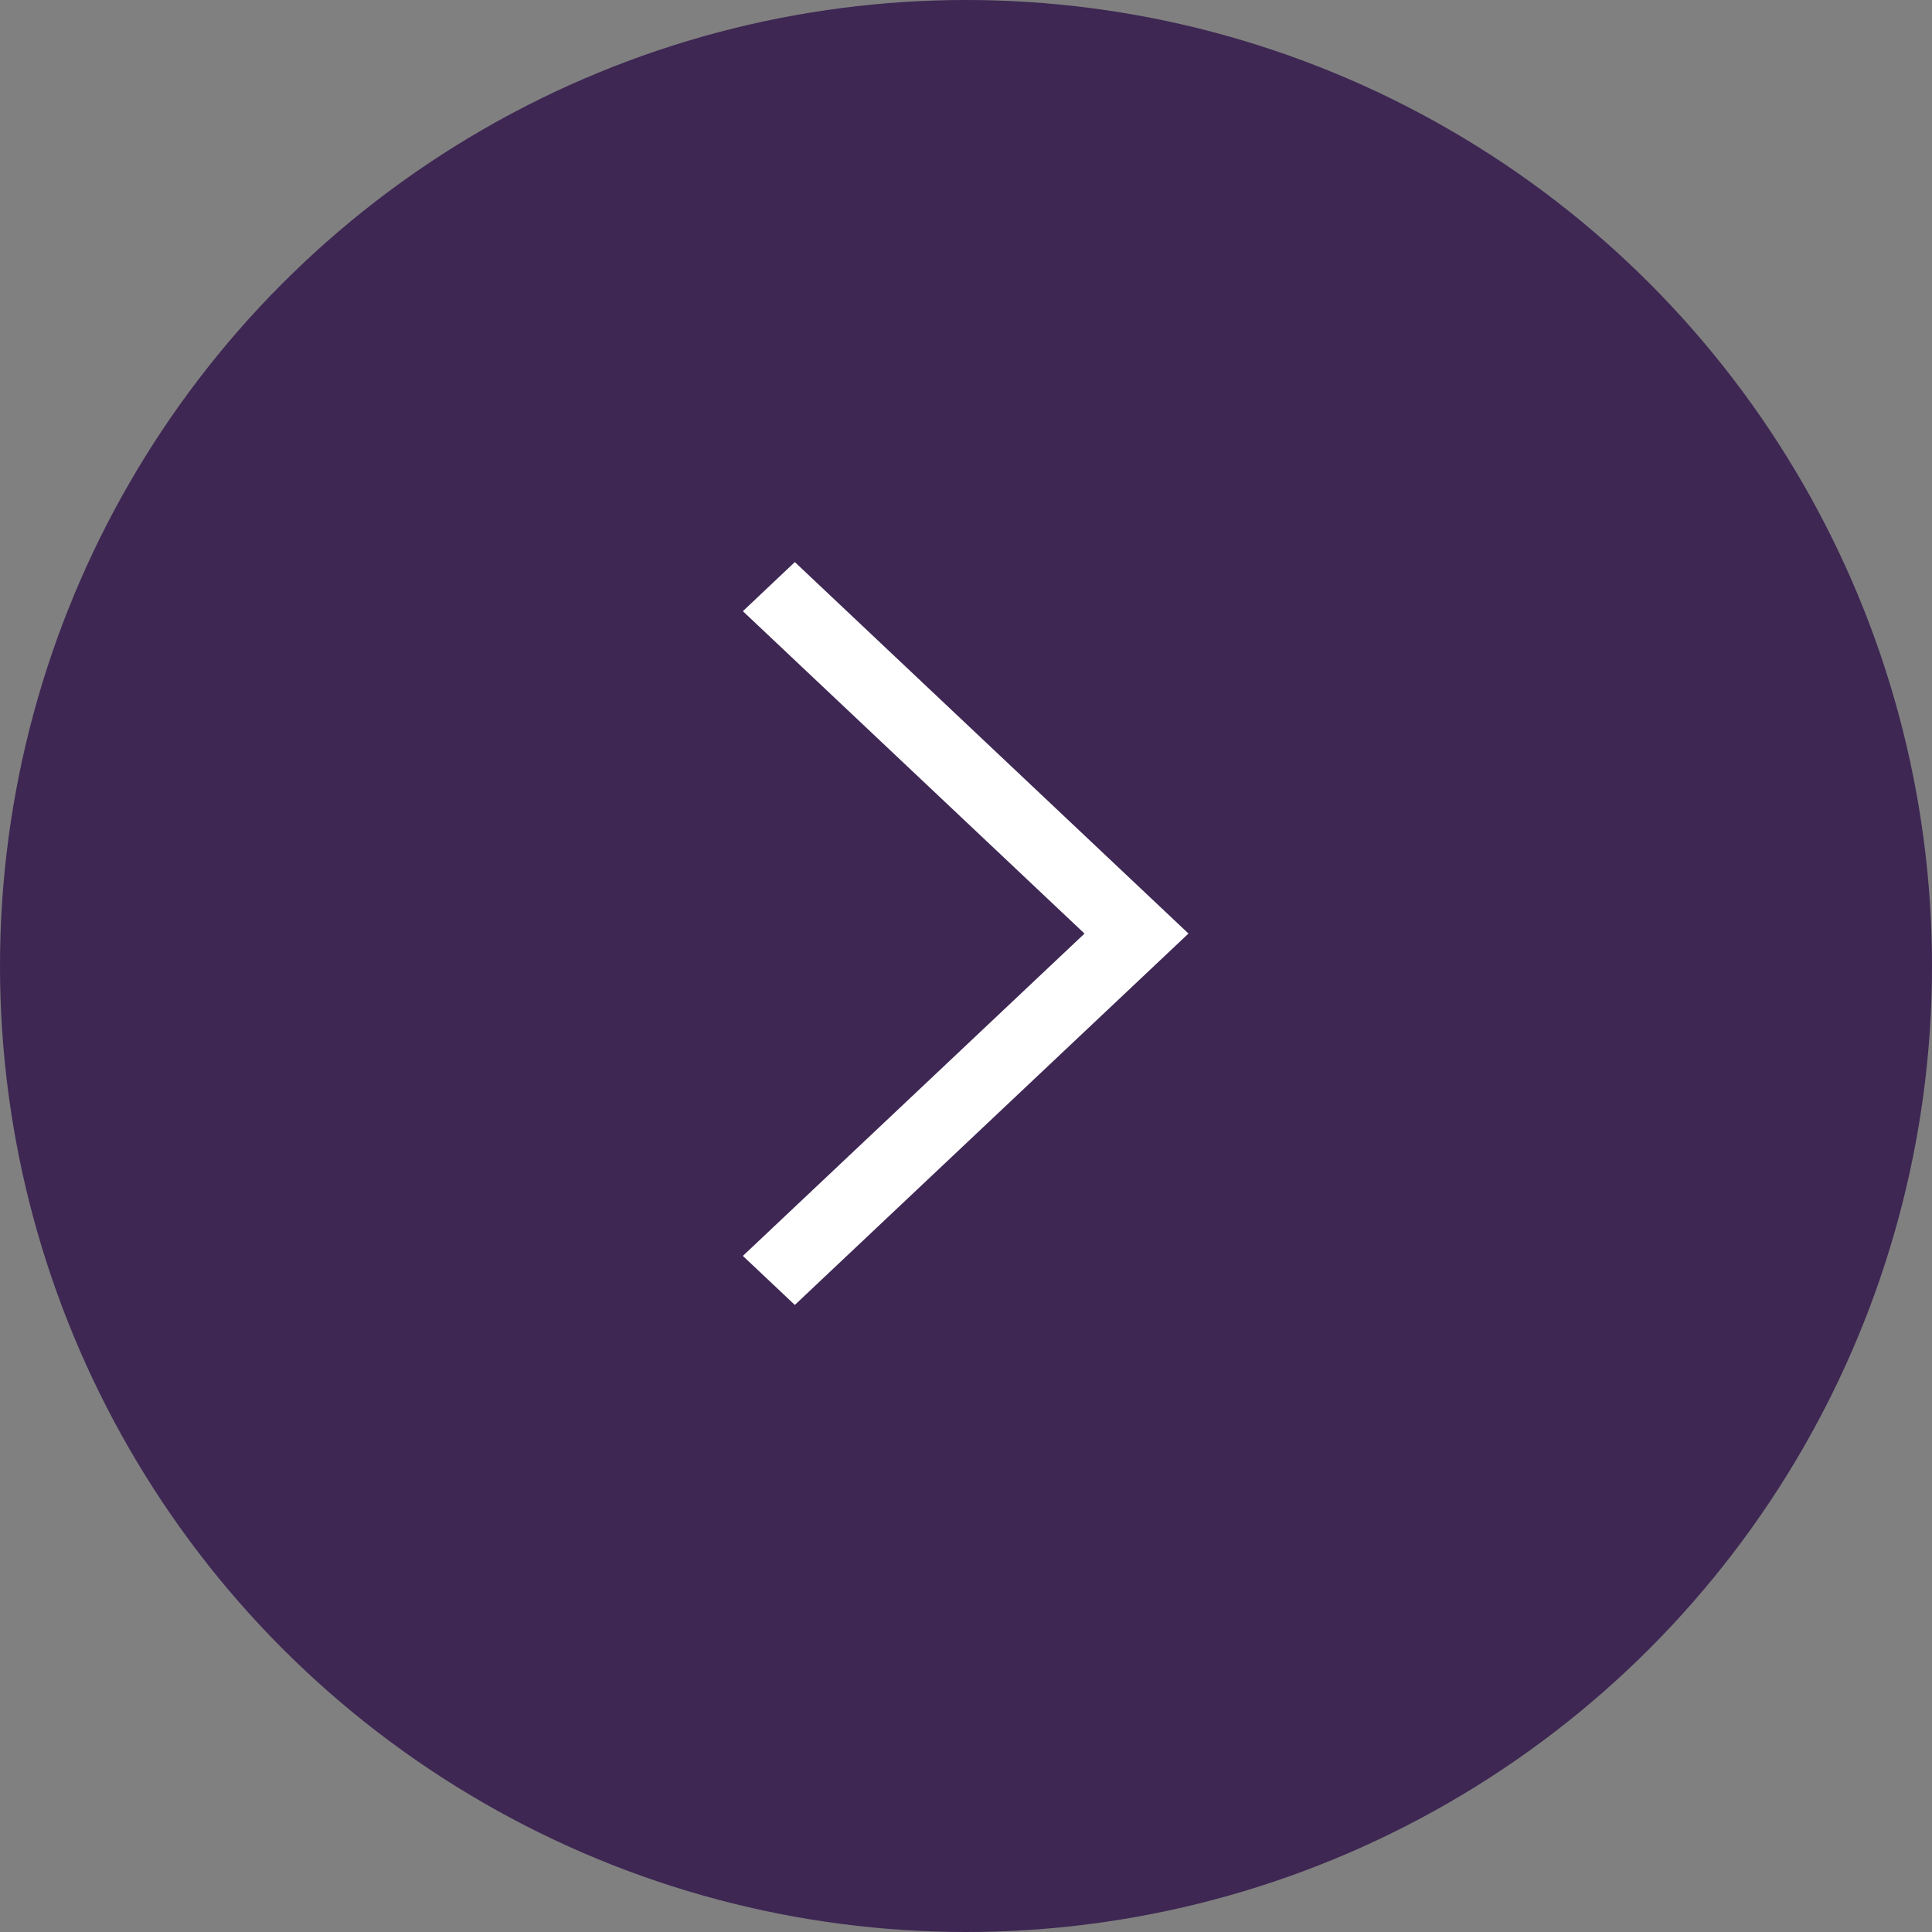 <svg xmlns="http://www.w3.org/2000/svg" width="26" height="26"><rect width="100%" height="100%" fill="#808080" stroke="none"/><g fill-rule="evenodd" transform="translate(0 -1026.362)"><circle cx="13" cy="1039.362" r="13" fill="#3e2753"/><path fill="#fff" d="m11.28 1044.83-4.97-4.69-.656.62 4.313 4.07-4.313 4.069.656.619 4.97-4.689z" color="#000" font-family="sans-serif" font-weight="400" overflow="visible" transform="translate(3.97 -74.863) scale(1.066)" style="line-height:normal;text-indent:0;text-align:start;text-decoration-line:none;text-decoration-style:solid;text-decoration-color:#000;text-transform:none;block-progression:tb;isolation:auto;mix-blend-mode:normal"/></g></svg>